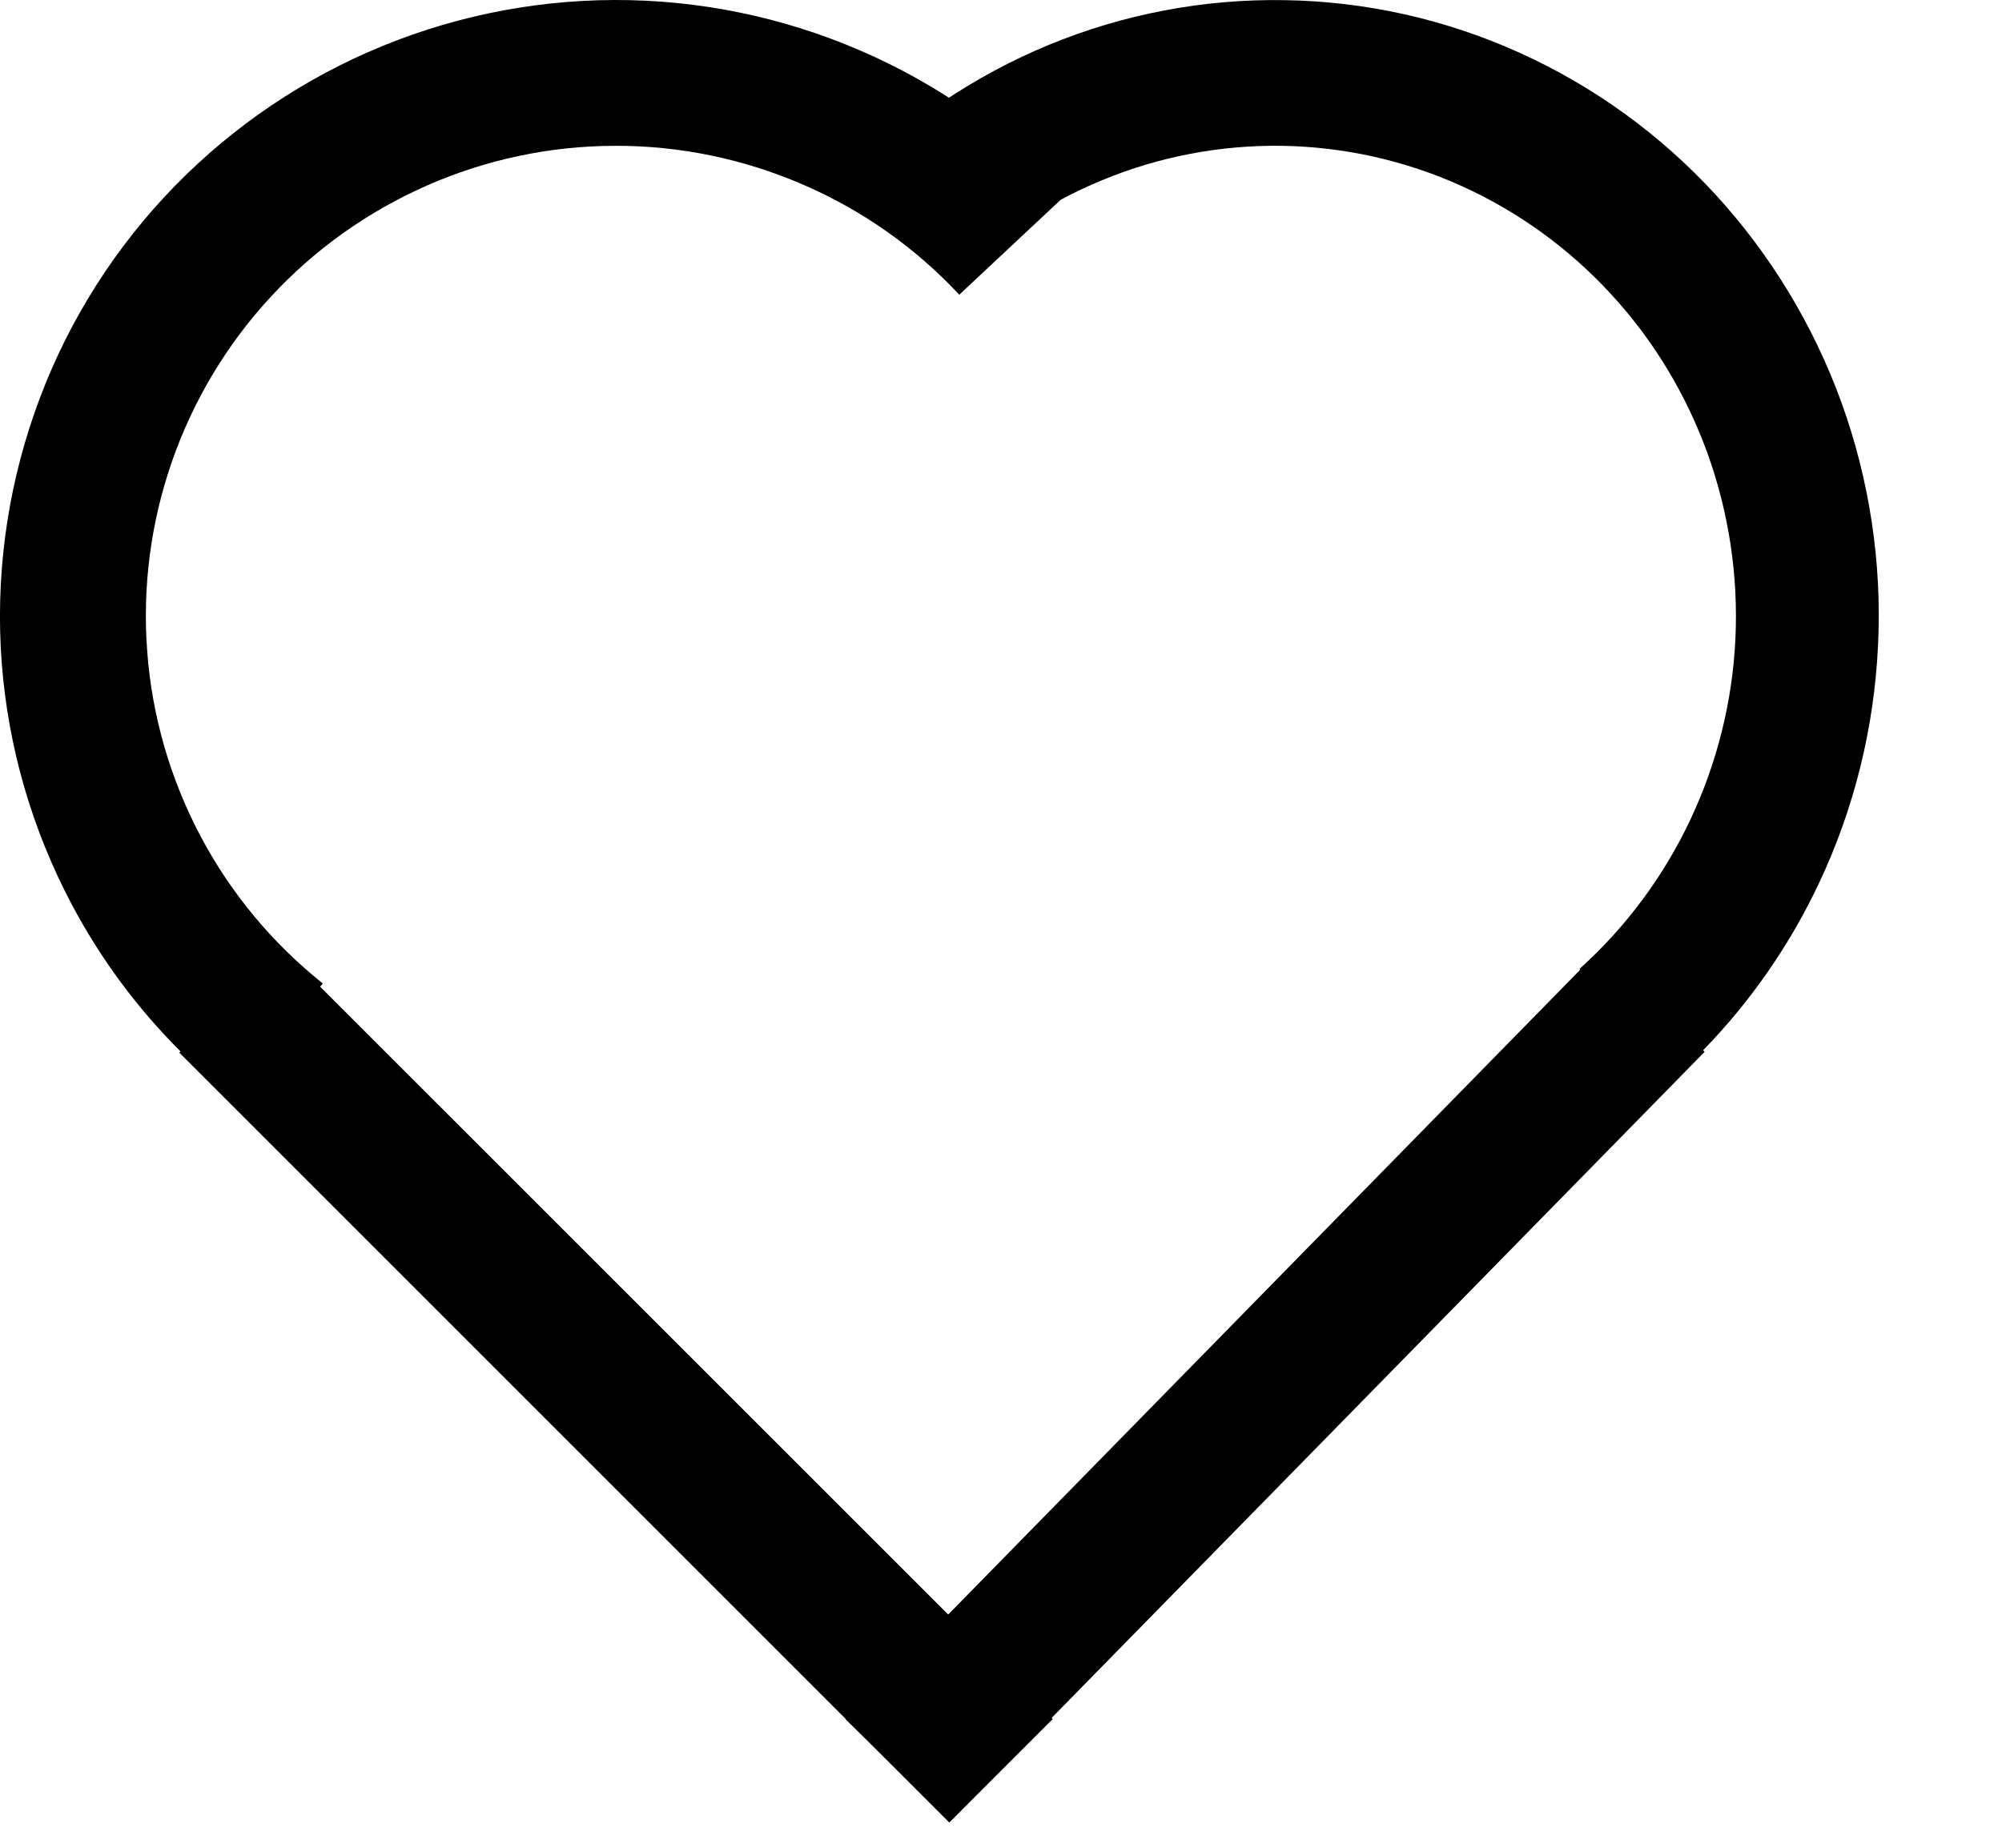 <svg width="13" height="12" viewBox="0 0 13 12" fill="none" xmlns="http://www.w3.org/2000/svg">
<path fill-rule="evenodd" clip-rule="evenodd" d="M5.586 0.328C6.091 0.546 6.545 0.865 6.92 1.267L6.229 1.914C5.943 1.607 5.596 1.363 5.21 1.197C4.825 1.031 4.41 0.945 3.99 0.947C3.571 0.948 3.156 1.036 2.772 1.205C2.388 1.374 2.042 1.62 1.758 1.928C1.473 2.236 1.255 2.6 1.117 2.996C0.979 3.392 0.924 3.813 0.956 4.231C0.987 4.649 1.105 5.057 1.301 5.428C1.497 5.799 1.768 6.125 2.096 6.387L2.079 6.408L6.836 11.164L6.164 11.836L1.164 6.836L1.172 6.828C0.89 6.547 0.651 6.224 0.464 5.87C0.207 5.384 0.053 4.851 0.011 4.303C-0.03 3.754 0.042 3.204 0.223 2.684C0.403 2.165 0.689 1.689 1.062 1.285C1.435 0.882 1.888 0.559 2.391 0.338C2.894 0.117 3.438 0.002 3.987 2.01181e-05C4.537 -0.002 5.081 0.11 5.586 0.328Z" fill="black"/>
<path fill-rule="evenodd" clip-rule="evenodd" d="M6.809 0.292C6.322 0.494 5.88 0.793 5.508 1.172L6.164 1.841C6.448 1.552 6.785 1.323 7.157 1.17C7.529 1.016 7.927 0.941 8.328 0.947C8.729 0.954 9.124 1.042 9.491 1.208C9.858 1.374 10.188 1.613 10.462 1.911C10.737 2.209 10.949 2.561 11.088 2.945C11.226 3.329 11.288 3.737 11.269 4.146C11.25 4.555 11.15 4.955 10.976 5.324C10.802 5.693 10.557 6.022 10.257 6.292L10.261 6.298L5.491 11.165L6.169 11.83L11.069 6.831L11.059 6.821C11.367 6.505 11.622 6.138 11.812 5.735C12.04 5.252 12.17 4.727 12.195 4.191C12.221 3.656 12.14 3.121 11.959 2.618C11.777 2.115 11.498 1.654 11.139 1.263C10.78 0.872 10.347 0.559 9.866 0.342C9.386 0.125 8.868 0.009 8.343 0.001C7.817 -0.008 7.296 0.091 6.809 0.292Z" fill="black"/>
</svg>
